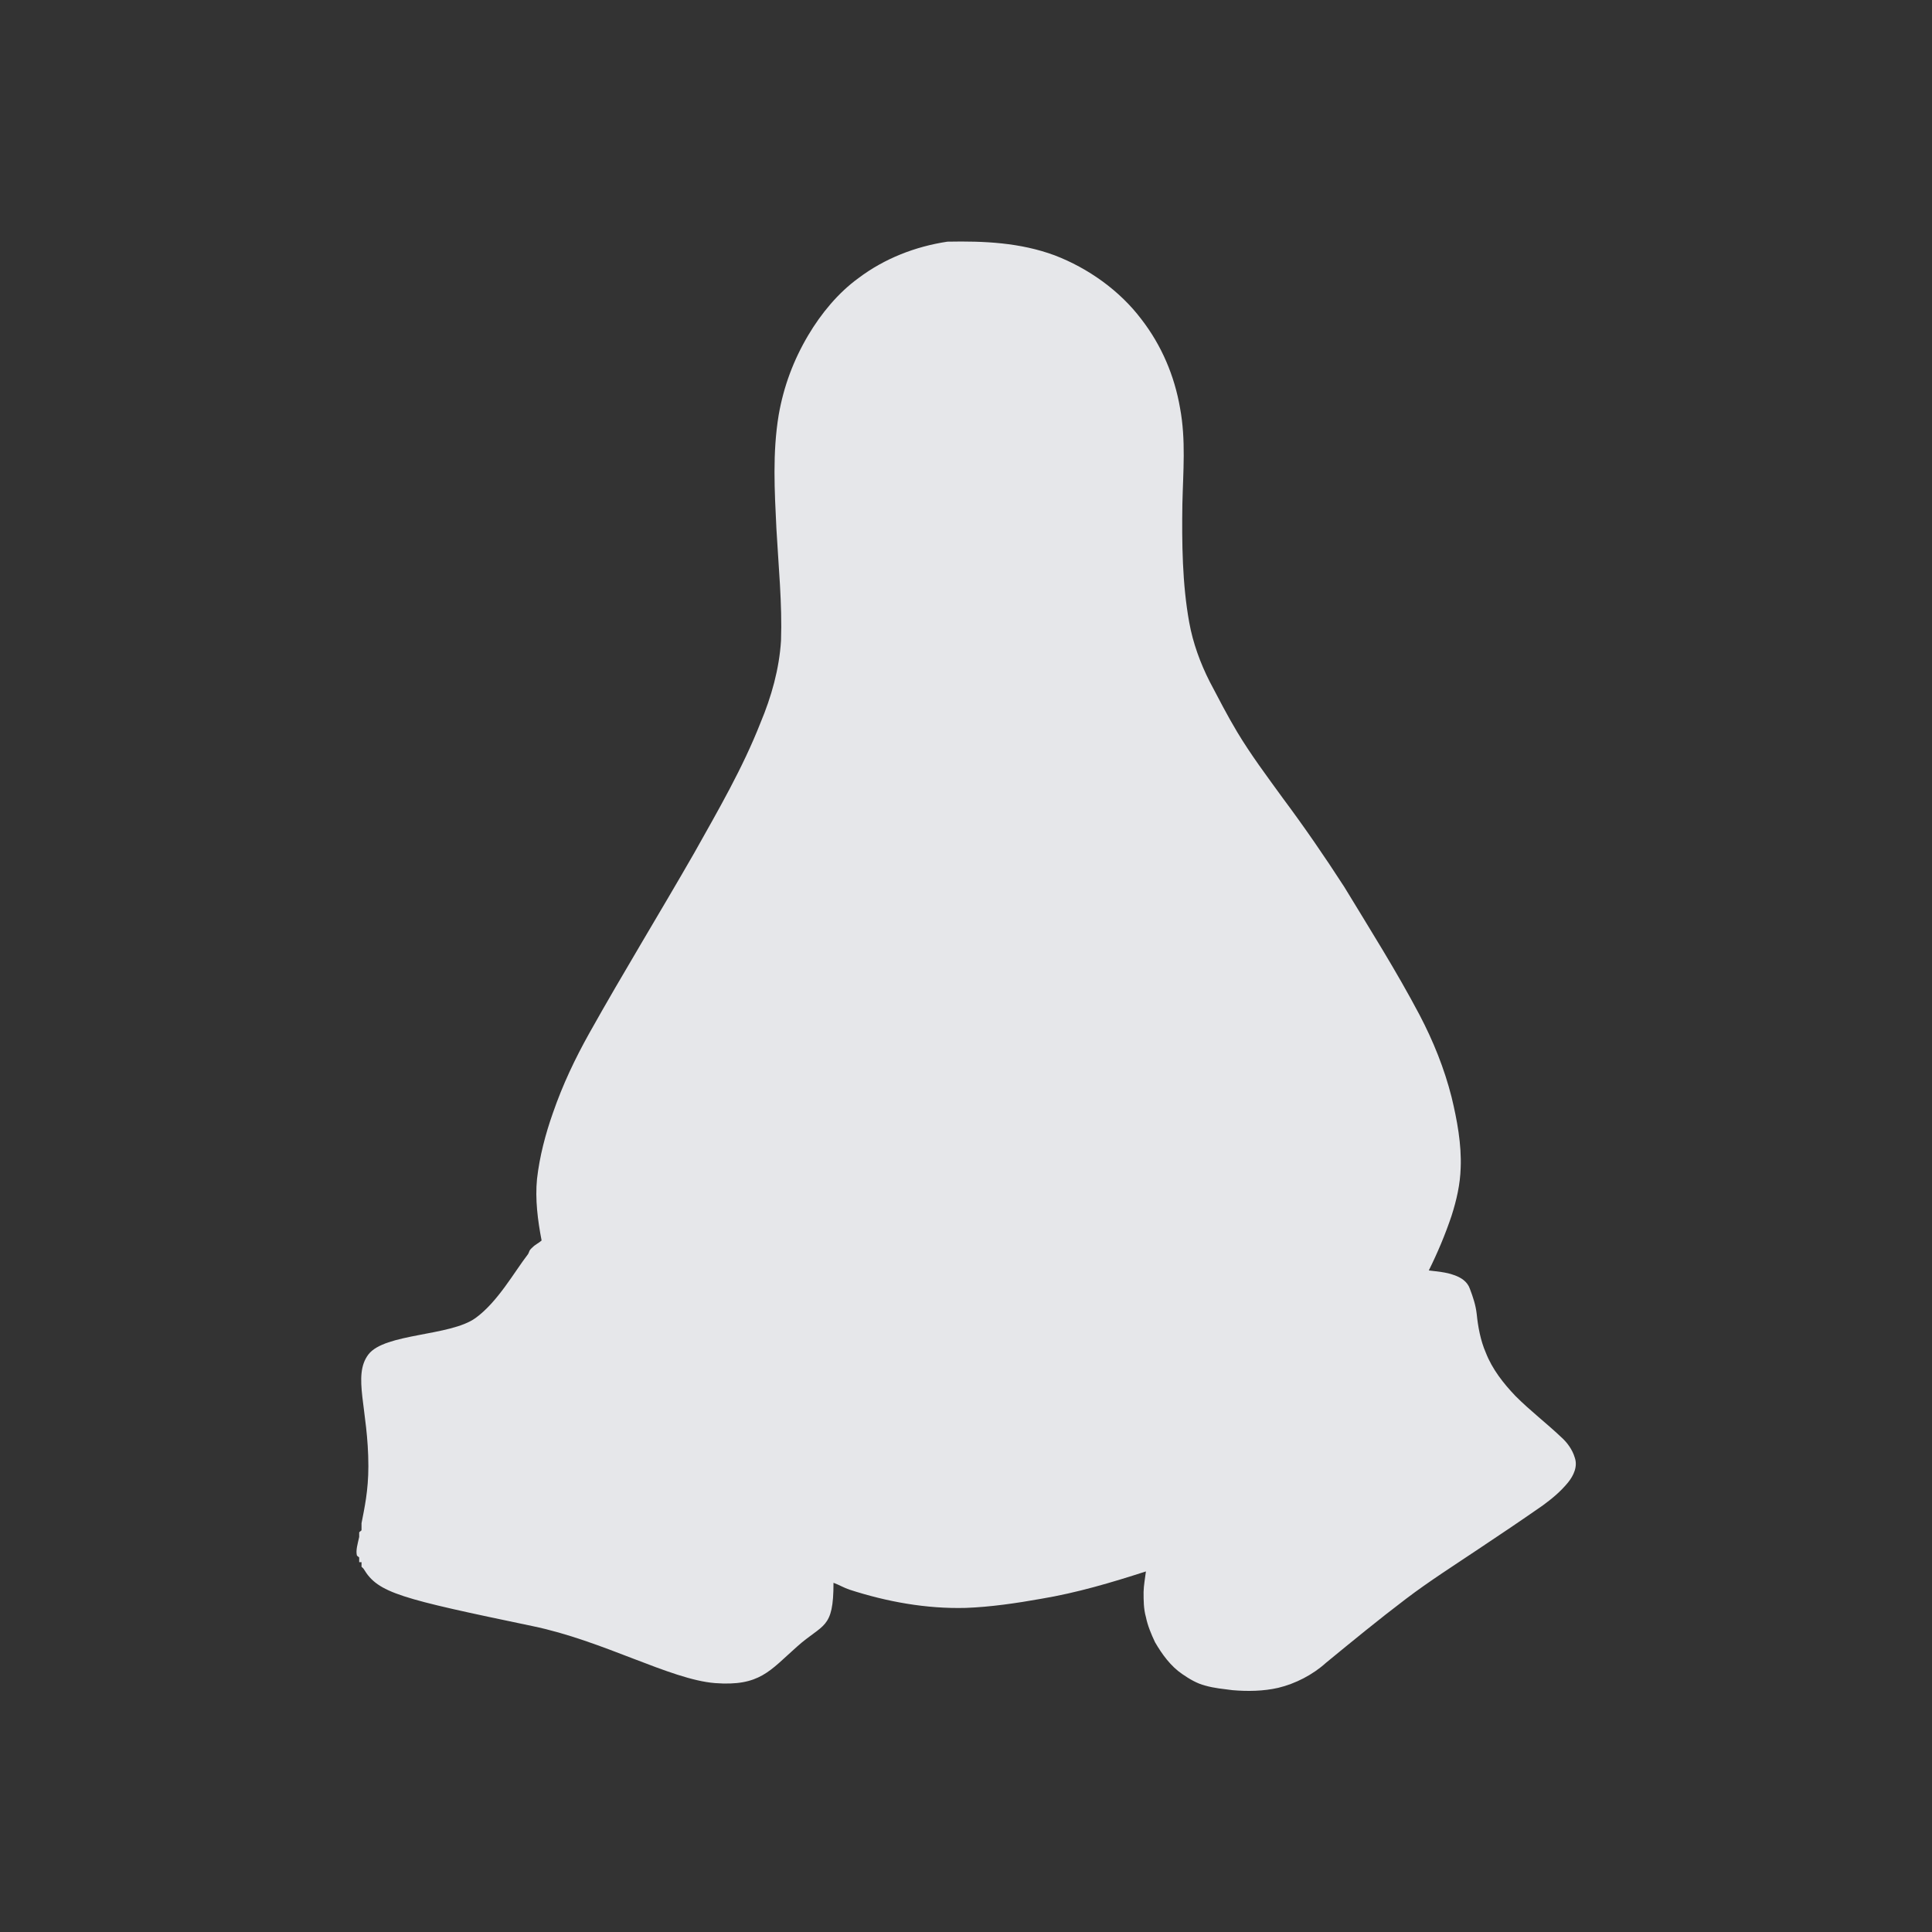 <?xml version="1.0" encoding="UTF-8" standalone="no"?>
<!-- Created with Inkscape (http://www.inkscape.org/) -->

<svg
   xmlns:dc="http://purl.org/dc/elements/1.1/"
   xmlns:cc="http://creativecommons.org/ns#"
   xmlns:rdf="http://www.w3.org/1999/02/22-rdf-syntax-ns#"
   xmlns:svg="http://www.w3.org/2000/svg"
   xmlns="http://www.w3.org/2000/svg"
   xmlns:sodipodi="http://sodipodi.sourceforge.net/DTD/sodipodi-0.dtd"
   xmlns:inkscape="http://www.inkscape.org/namespaces/inkscape"
   version="1.1"
   width="24"
   height="24"
   id="svg13094"
   inkscape:version="0.48.3.1 r9886"
   sodipodi:docname="folder-linux.svg"
   inkscape:export-filename="folder.png"
   inkscape:export-xdpi="90"
   inkscape:export-ydpi="90">
  <rect width="100%" height="100%" fill="#333333" stroke="none"/>
  <sodipodi:namedview
     pagecolor="#ffffff"
     bordercolor="#666666"
     borderopacity="1"
     objecttolerance="10"
     gridtolerance="10"
     guidetolerance="10"
     inkscape:pageopacity="0"
     inkscape:pageshadow="2"
     inkscape:window-width="1920"
     inkscape:window-height="1023"
     id="namedview6"
     showgrid="true"
     inkscape:snap-bbox="true"
     inkscape:bbox-paths="true"
     inkscape:bbox-nodes="true"
     inkscape:snap-bbox-edge-midpoints="true"
     inkscape:snap-bbox-midpoints="true"
     inkscape:object-paths="true"
     inkscape:snap-intersection-paths="true"
     inkscape:object-nodes="true"
     inkscape:snap-smooth-nodes="true"
     inkscape:snap-midpoints="true"
     inkscape:snap-object-midpoints="true"
     inkscape:snap-center="true"
     inkscape:zoom="29.5"
     inkscape:cx="8.3053369"
     inkscape:cy="12.433254"
     inkscape:window-x="-10"
     inkscape:window-y="35"
     inkscape:window-maximized="1"
     inkscape:current-layer="svg13094">
    <inkscape:grid
       type="xygrid"
       id="grid2983"
       empspacing="5"
       visible="true"
       enabled="true"
       snapvisiblegridlinesonly="true" />
  </sodipodi:namedview>
  <defs
     id="defs7" />
  <path
     d="M 11.769,3.002 C 11.371,3.062 10.987,3.211 10.664,3.455 10.411,3.638 10.199,3.897 10.041,4.163 9.857,4.473 9.735,4.8 9.673,5.155 9.595,5.625 9.622,6.098 9.645,6.571 9.67,7.026 9.718,7.504 9.702,7.959 9.68,8.31 9.583,8.655 9.447,8.979 9.225,9.544 8.921,10.066 8.625,10.594 c -0.429,0.748 -0.882,1.486 -1.303,2.238 -0.181,0.324 -0.331,0.64 -0.453,0.992 -0.094,0.266 -0.166,0.542 -0.198,0.821 -0.025,0.251 0.009,0.517 0.057,0.765 -0.035,0.032 -0.078,0.049 -0.113,0.085 -0.011,0.012 -0.017,0.014 -0.028,0.028 -0.012,0.013 -0.017,0.041 -0.028,0.057 -0.166,0.214 -0.376,0.594 -0.652,0.793 -0.315,0.228 -1.128,0.187 -1.331,0.453 -0.2,0.266 0,0.673 0,1.388 0,0.305 -0.049,0.522 -0.085,0.708 0,0.012 0,0.017 0,0.029 -9e-4,0 8.1e-4,0.024 0,0.028 -5.4e-4,0 4.5e-4,0.026 0,0.028 0,0.009 -0.026,0.02 -0.029,0.029 0,0.017 0,0.041 0,0.057 -0.021,0.092 -0.043,0.166 -0.029,0.227 0,0.009 0.025,0.02 0.029,0.028 0,0 0,0.025 0,0.029 4.499e-4,0 -4.5e-4,0.027 0,0.029 0,1.8e-4 0.028,-1.8e-4 0.029,0 9e-5,4.5e-4 -1.8e-4,0.028 0,0.029 0,0.009 0,0.022 0,0.028 0.009,0.011 0.022,0.017 0.028,0.029 0.179,0.298 0.453,0.365 2.096,0.708 0.88,0.182 1.709,0.663 2.266,0.708 0.557,0.042 0.68,-0.152 1.02,-0.453 0.324,-0.29 0.454,-0.21 0.453,-0.793 0.068,0.025 0.13,0.062 0.198,0.085 0.465,0.151 0.956,0.24 1.445,0.227 0.307,-0.011 0.632,-0.059 0.935,-0.113 0.449,-0.075 0.875,-0.202 1.303,-0.34 -0.01,0.085 -0.027,0.17 -0.029,0.255 0,0.106 0,0.208 0.029,0.312 0.022,0.108 0.066,0.212 0.113,0.312 0.088,0.151 0.194,0.298 0.34,0.397 0.085,0.059 0.183,0.117 0.283,0.142 0.117,0.033 0.22,0.041 0.34,0.057 0.188,0.016 0.383,0.013 0.567,-0.029 0.214,-0.051 0.431,-0.163 0.595,-0.312 0.33,-0.271 0.652,-0.535 0.992,-0.793 0.288,-0.219 0.606,-0.421 0.907,-0.623 0.268,-0.178 0.529,-0.354 0.793,-0.538 0.116,-0.085 0.22,-0.171 0.312,-0.283 0.072,-0.088 0.124,-0.202 0.085,-0.312 -0.029,-0.098 -0.095,-0.189 -0.17,-0.255 -0.185,-0.175 -0.387,-0.329 -0.567,-0.51 -0.15,-0.157 -0.288,-0.333 -0.368,-0.538 -0.065,-0.149 -0.097,-0.321 -0.113,-0.482 -0.013,-0.111 -0.045,-0.206 -0.085,-0.312 -0.032,-0.091 -0.112,-0.141 -0.198,-0.17 -0.095,-0.036 -0.211,-0.044 -0.312,-0.057 0.109,-0.219 0.206,-0.45 0.283,-0.68 0.062,-0.194 0.107,-0.39 0.113,-0.595 0.012,-0.29 -0.045,-0.597 -0.113,-0.878 -0.09,-0.356 -0.227,-0.695 -0.397,-1.02 C 17.344,12.058 17.021,11.548 16.7,11.019 16.456,10.641 16.204,10.275 15.935,9.914 15.742,9.648 15.537,9.374 15.368,9.092 15.246,8.888 15.139,8.68 15.028,8.469 14.911,8.239 14.819,7.987 14.773,7.732 c -0.087,-0.481 -0.092,-0.986 -0.085,-1.473 0.009,-0.401 0.045,-0.793 -0.029,-1.19 C 14.59,4.668 14.429,4.289 14.178,3.965 13.909,3.609 13.517,3.331 13.102,3.172 12.673,3.013 12.224,2.993 11.771,3.002 z"
     id="path3019"
     inkscape:connector-curvature="0"
     style="color:#000000;fill:#f3f4f7;fill-opacity:0.928;fill-rule:nonzero;stroke:none;stroke-width:1;marker:none;visibility:visible;display:inline;overflow:visible;enable-background:accumulate" />
</svg>
